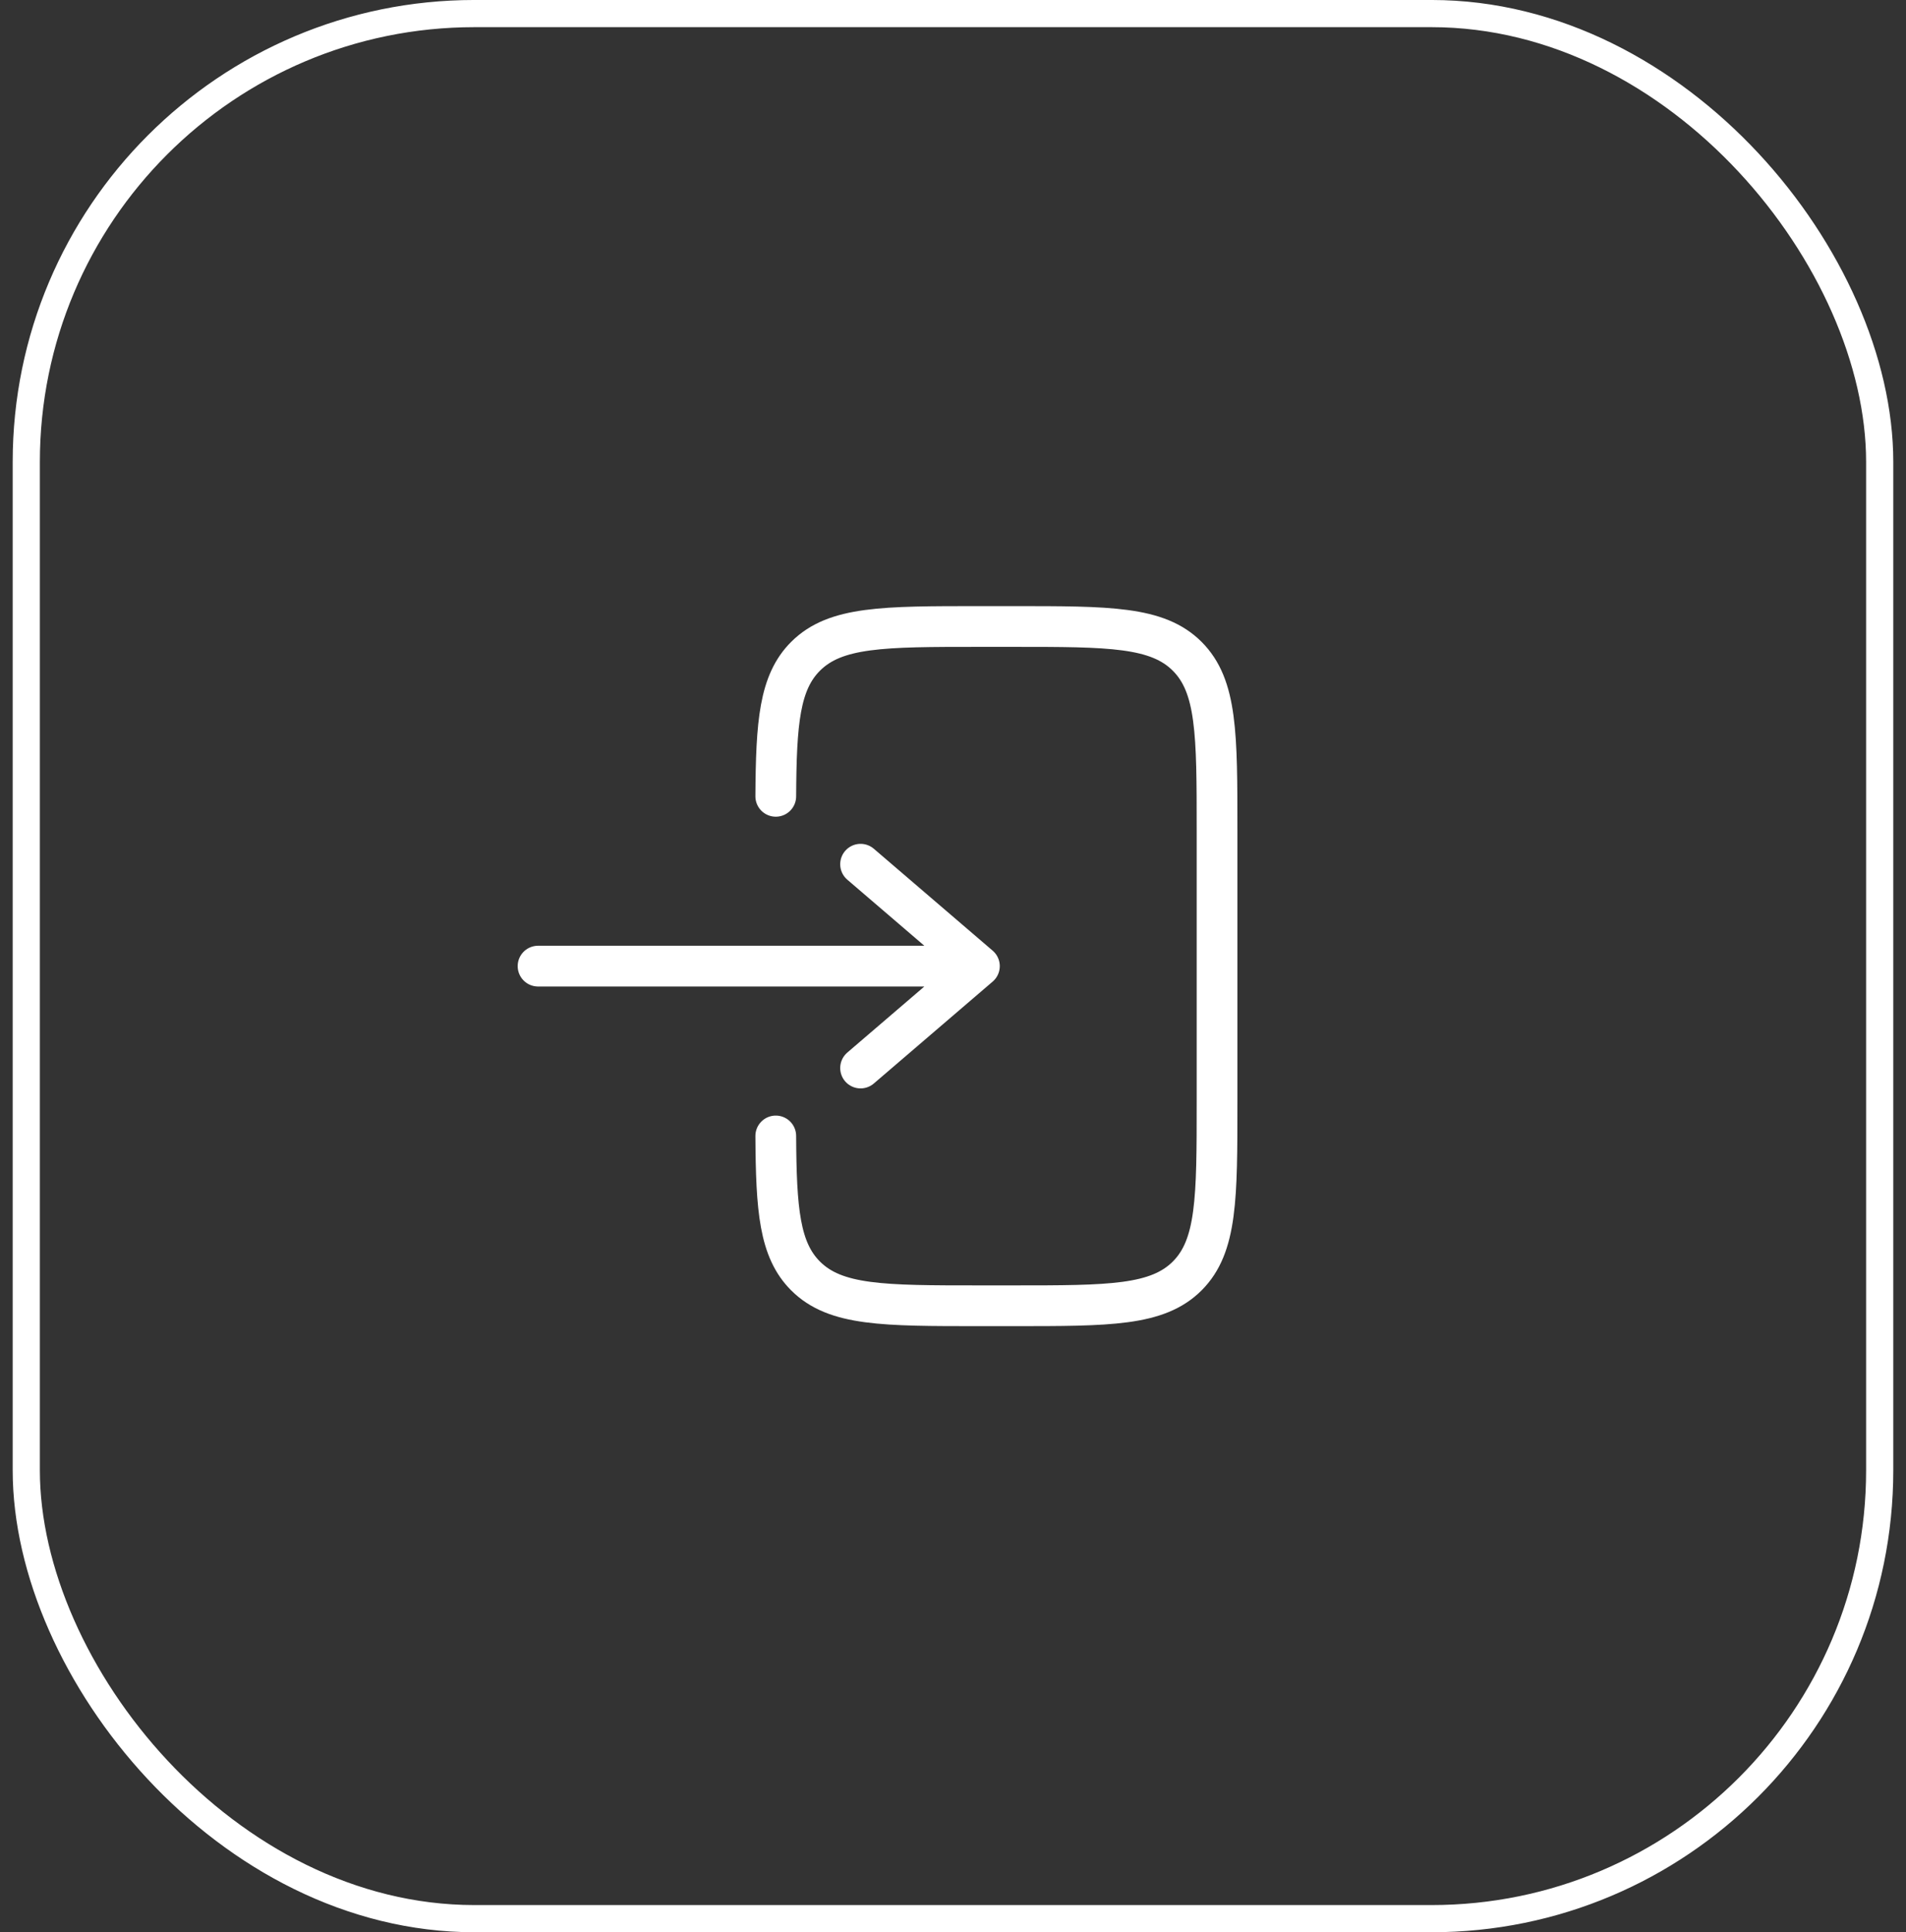 <svg width="75" height="76" viewBox="0 0 75 76" fill="none" xmlns="http://www.w3.org/2000/svg">
<rect x="0" y="0" width="75" height="76" fill="#333333" stroke="none"/>
<rect x="1.034" y="0.534" width="72.931" height="74.931" rx="17.634" stroke="white" stroke-width="1.069"/>
<path d="M30.526 31.321C30.542 28.415 30.671 26.841 31.697 25.815C32.871 24.641 34.76 24.641 38.539 24.641L39.875 24.641C43.653 24.641 45.543 24.641 46.717 25.815C47.89 26.989 47.89 28.878 47.89 32.657L47.89 43.344C47.89 47.122 47.89 49.012 46.717 50.185C45.543 51.359 43.653 51.359 39.875 51.359L38.539 51.359C34.76 51.359 32.871 51.359 31.697 50.185C30.671 49.159 30.542 47.585 30.526 44.68" stroke="white" stroke-width="1.603" stroke-linecap="round"/>
<path d="M21.172 38L38.539 38M38.539 38L33.863 42.008M38.539 38L33.863 33.992" stroke="white" stroke-width="1.603" stroke-linecap="round" stroke-linejoin="round"/>
</svg>
